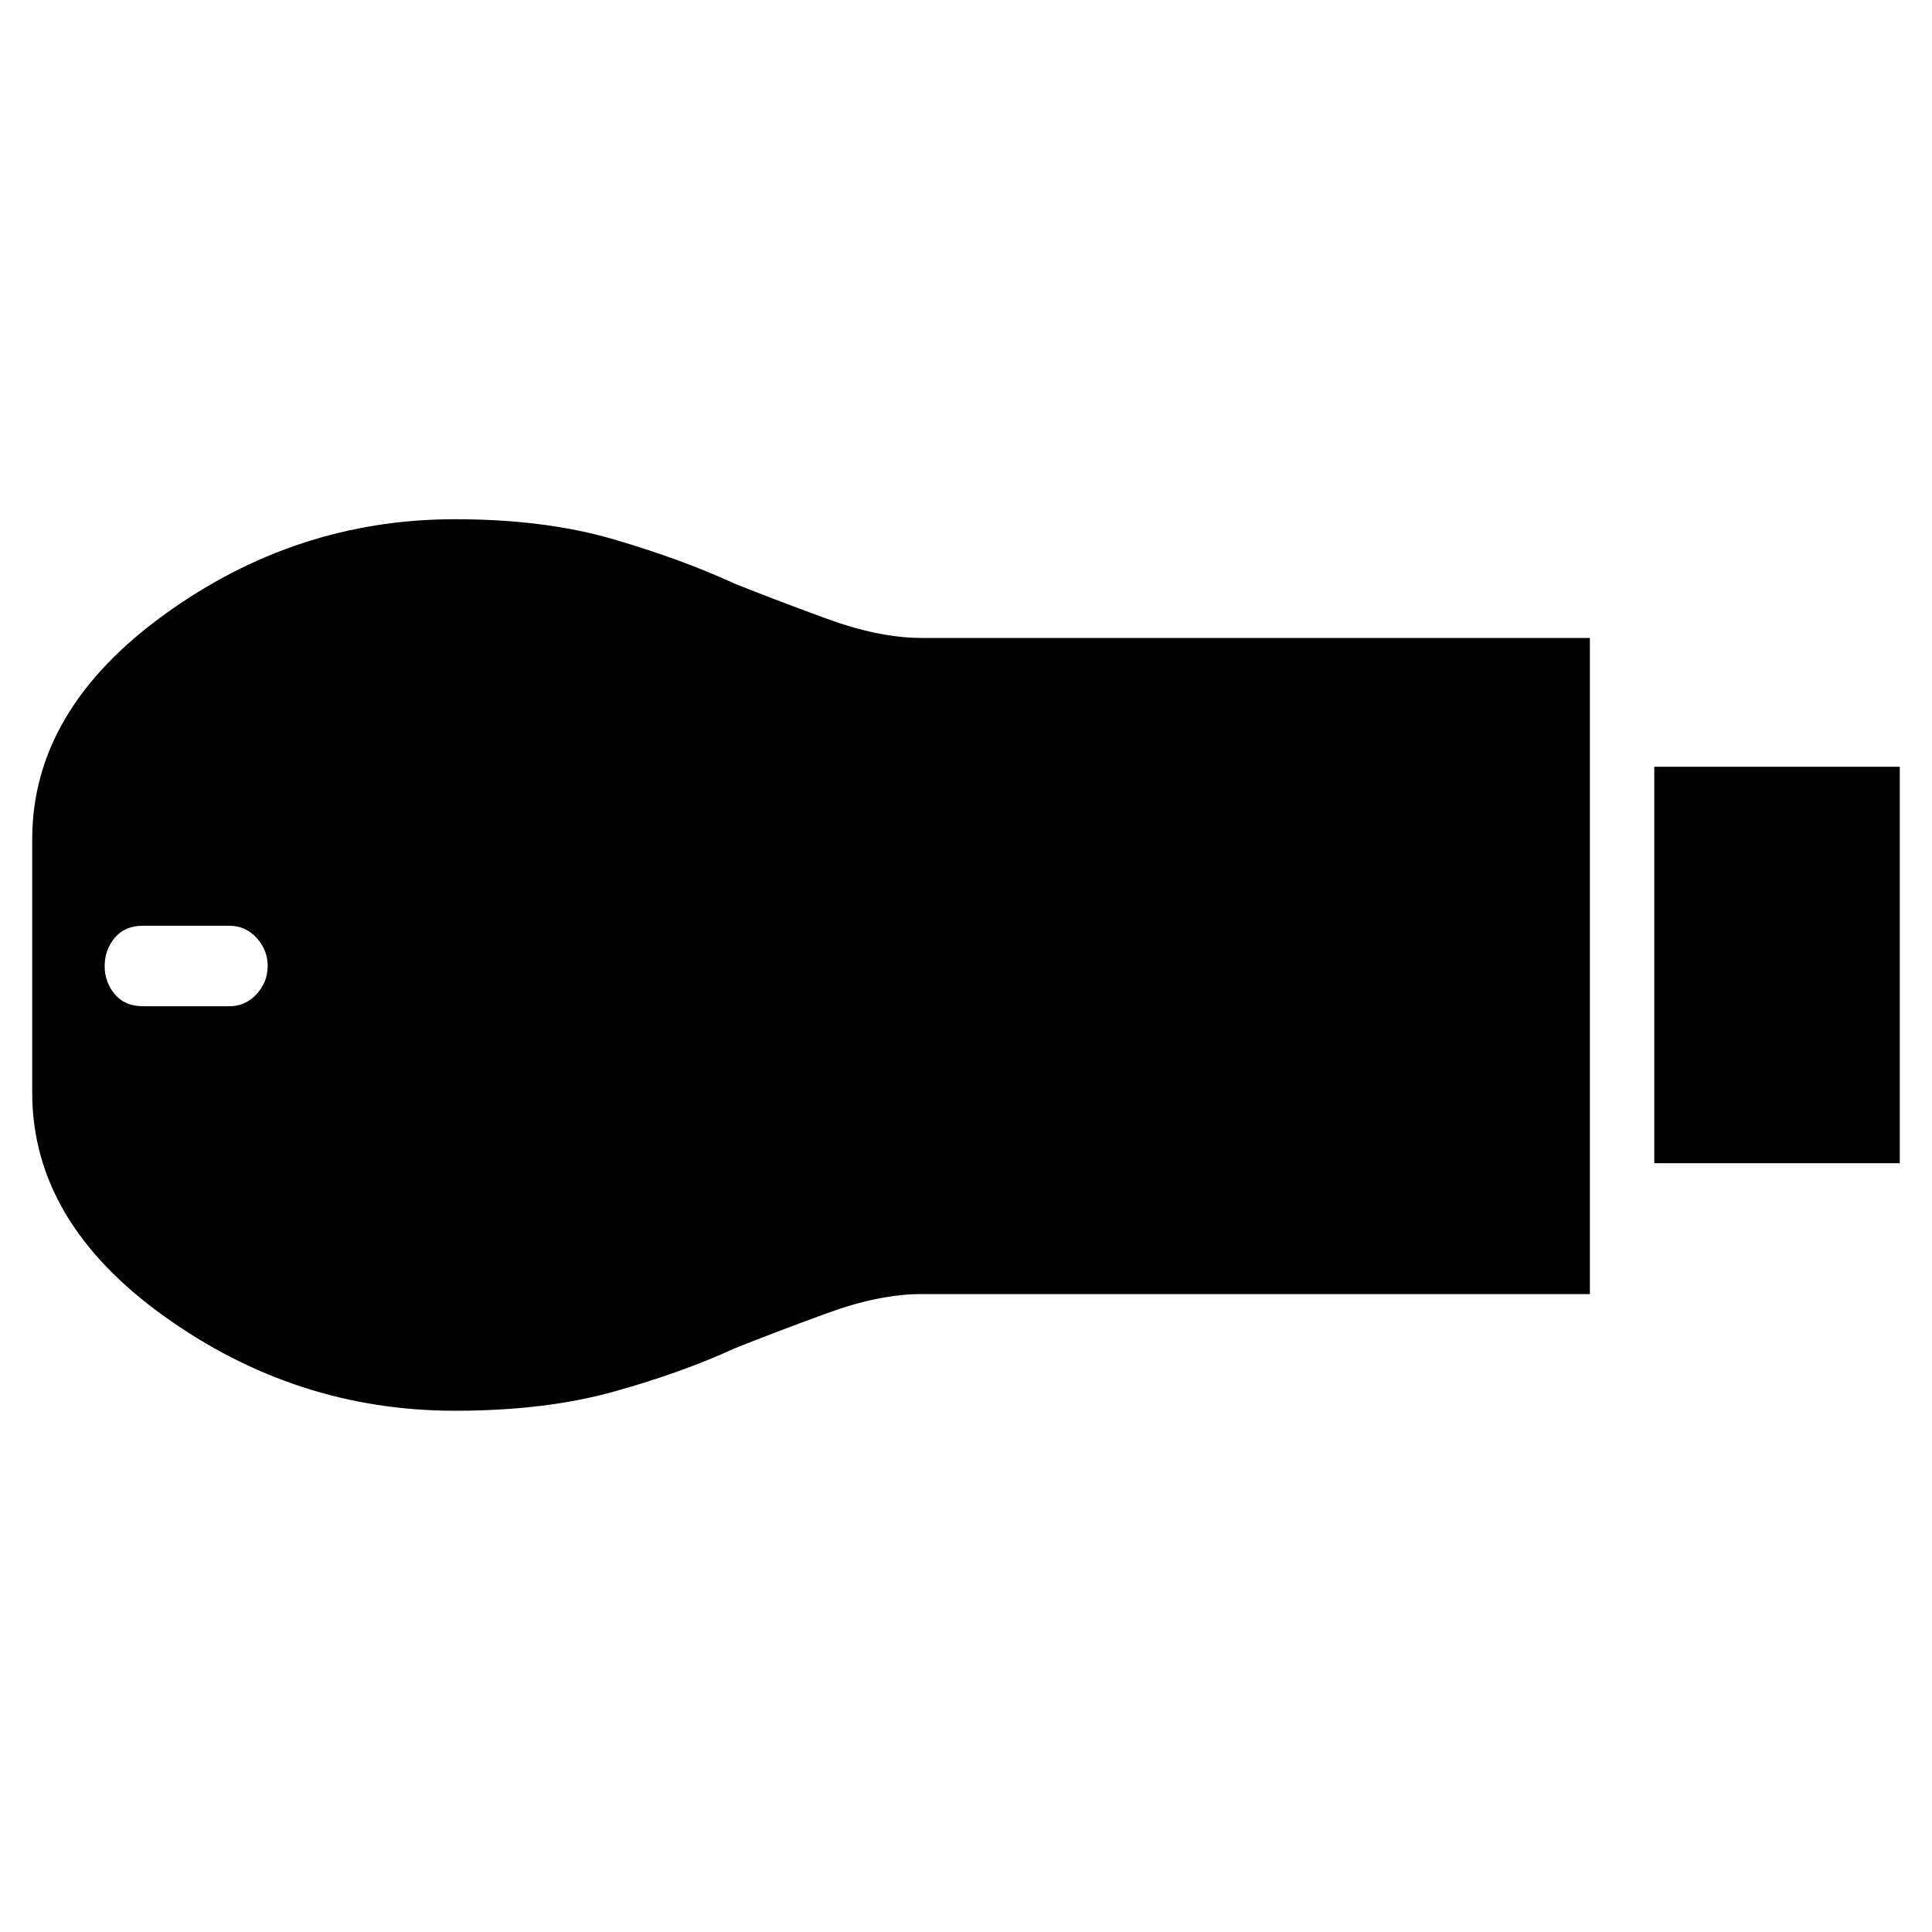 <svg xmlns="http://www.w3.org/2000/svg" height="40" width="40"><path d="M34.25 24.083v-8.208h5.083v8.208ZM9.417 29.208q-3.292 0-6.021-1.958T.667 22.625v-5.25q0-2.667 2.729-4.646t6.021-1.979q1.875 0 3.291.417 1.417.416 2.5.916.834.334 1.917.73 1.083.395 1.958.395h13.834v13.584H19.083q-.875 0-1.958.396-1.083.395-1.917.729-1.083.5-2.5.895-1.416.396-3.291.396Zm-6.459-8.375H4.75q.333 0 .562-.25.23-.25.23-.583 0-.333-.23-.583-.229-.25-.562-.25H2.958q-.375 0-.583.25-.208.25-.208.583 0 .333.208.583.208.25.583.25Z"/></svg>